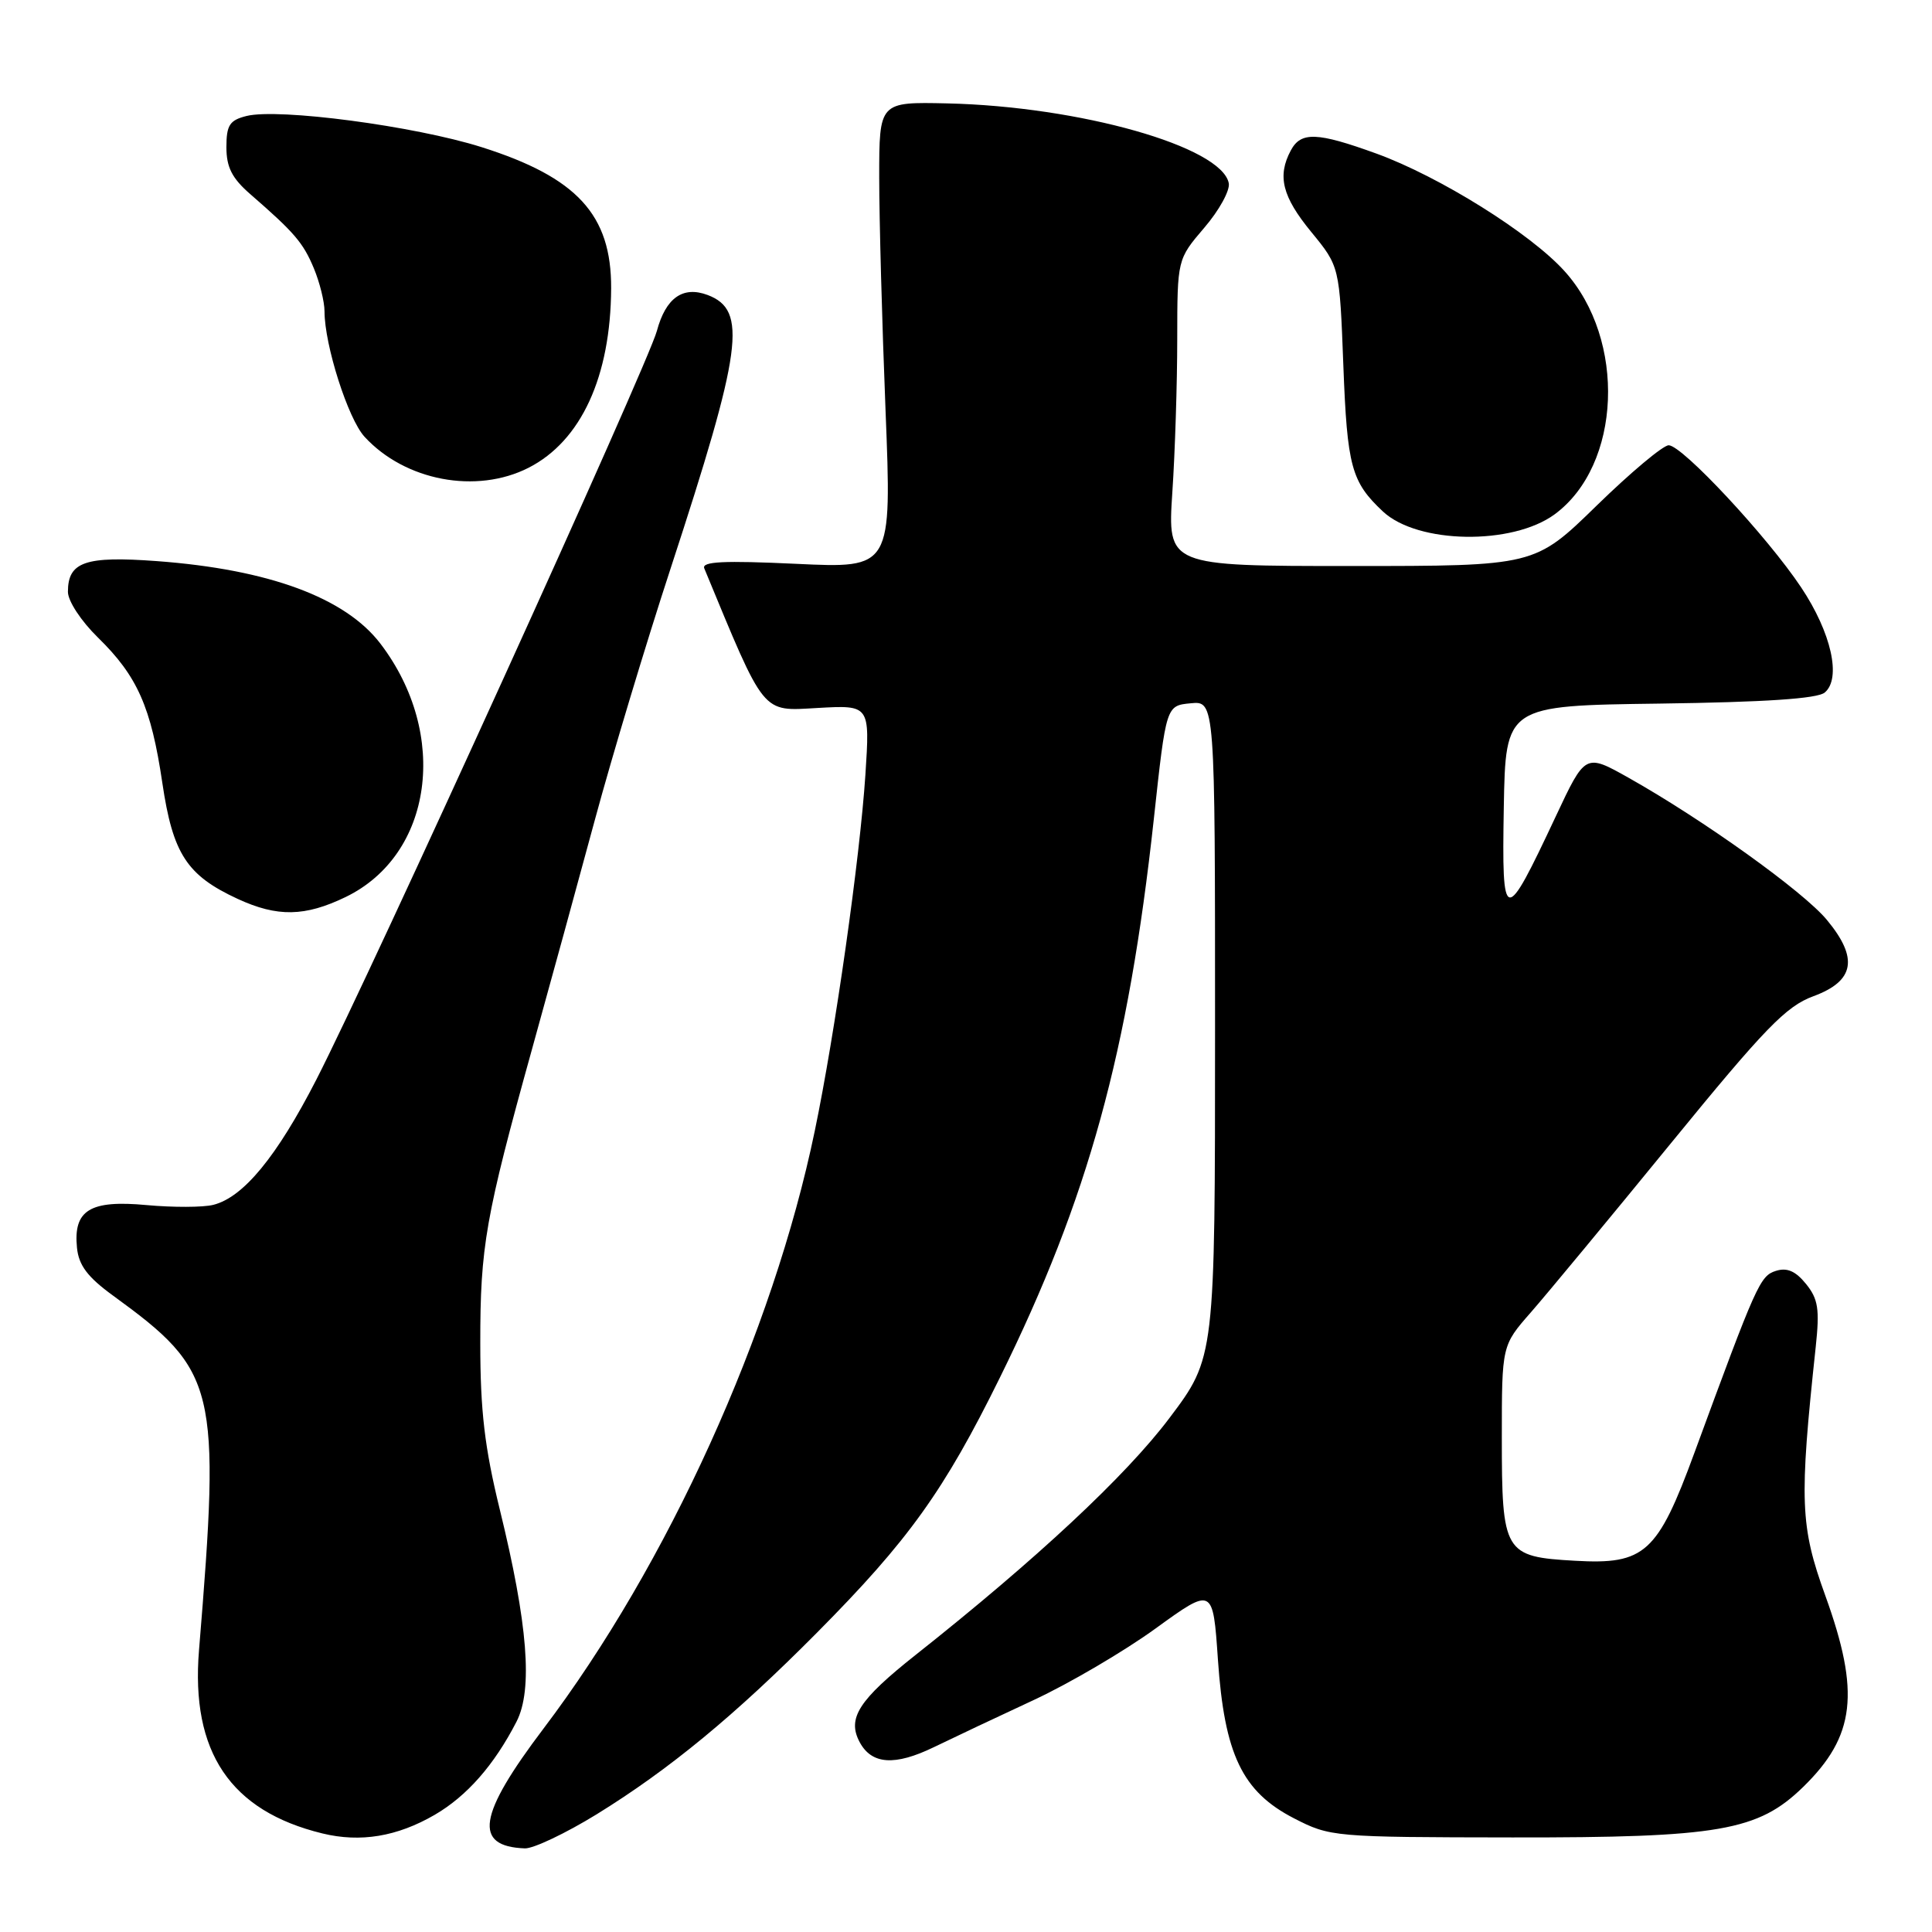 <?xml version="1.0" encoding="UTF-8" standalone="no"?>
<!DOCTYPE svg PUBLIC "-//W3C//DTD SVG 1.1//EN" "http://www.w3.org/Graphics/SVG/1.1/DTD/svg11.dtd" >
<svg xmlns="http://www.w3.org/2000/svg" xmlns:xlink="http://www.w3.org/1999/xlink" version="1.1" viewBox="0 0 256 256">
 <g >
 <path fill="currentColor"
d=" M 79.05 240.41 C 88.69 234.46 97.38 227.30 108.26 216.33 C 120.40 204.09 125.10 197.54 132.51 182.50 C 144.20 158.80 149.51 139.49 152.89 108.50 C 154.52 93.50 154.52 93.50 157.76 93.19 C 161.00 92.87 161.00 92.87 161.00 136.38 C 161.00 179.88 161.00 179.88 154.94 187.92 C 149.17 195.57 137.36 206.59 121.32 219.29 C 113.78 225.26 112.22 227.68 113.91 230.84 C 115.50 233.81 118.56 234.02 123.74 231.51 C 126.36 230.24 132.32 227.42 137.00 225.25 C 141.68 223.07 148.93 218.82 153.11 215.79 C 160.72 210.28 160.72 210.28 161.38 219.89 C 162.24 232.47 164.60 237.40 171.45 240.93 C 176.25 243.40 176.69 243.44 200.41 243.47 C 227.78 243.50 232.94 242.61 238.92 236.79 C 245.84 230.04 246.51 224.28 241.86 211.42 C 238.53 202.22 238.40 198.92 240.59 178.50 C 241.13 173.45 240.92 172.12 239.30 170.12 C 237.92 168.42 236.79 167.93 235.31 168.40 C 233.21 169.07 232.75 170.10 224.52 192.50 C 219.64 205.80 217.94 207.34 208.72 206.81 C 199.29 206.28 199.00 205.79 199.00 190.45 C 199.00 178.28 199.00 178.28 202.85 173.89 C 204.96 171.48 213.29 161.42 221.36 151.54 C 233.86 136.23 236.66 133.34 240.27 132.01 C 245.75 129.99 246.29 126.98 242.07 121.89 C 238.96 118.13 225.67 108.61 215.78 103.05 C 210.06 99.84 210.06 99.84 206.15 108.17 C 199.32 122.72 198.99 122.66 199.26 107.00 C 199.50 93.50 199.50 93.50 219.92 93.23 C 233.85 93.04 240.80 92.58 241.78 91.77 C 244.02 89.91 242.67 83.84 238.66 77.83 C 234.17 71.09 222.90 59.00 221.11 59.00 C 220.37 59.00 216.07 62.60 211.56 67.00 C 203.36 75.00 203.36 75.00 179.03 75.00 C 154.70 75.00 154.70 75.00 155.34 65.25 C 155.70 59.89 155.99 50.74 155.99 44.93 C 156.00 34.36 156.00 34.36 159.57 30.18 C 161.54 27.89 163.00 25.23 162.82 24.28 C 161.88 19.43 143.08 14.10 125.50 13.70 C 116.50 13.50 116.50 13.50 116.50 23.50 C 116.50 29.00 116.88 42.91 117.34 54.41 C 118.17 75.31 118.17 75.31 105.50 74.71 C 95.89 74.26 92.95 74.40 93.32 75.31 C 101.45 94.95 100.86 94.23 108.33 93.81 C 115.27 93.42 115.27 93.42 114.67 102.66 C 113.94 113.74 110.65 136.94 107.96 149.86 C 102.42 176.57 88.46 207.33 72.03 229.03 C 63.32 240.54 62.67 244.66 69.55 244.92 C 70.67 244.96 74.95 242.93 79.05 240.41 Z  M 57.59 240.48 C 61.86 238.00 65.48 233.88 68.44 228.13 C 70.63 223.88 69.94 215.18 66.22 200.00 C 64.22 191.83 63.64 186.95 63.64 178.00 C 63.63 165.17 64.32 161.25 70.50 139.00 C 72.87 130.47 76.63 116.75 78.86 108.50 C 81.09 100.25 85.58 85.33 88.85 75.35 C 98.37 46.26 99.07 41.10 93.77 39.09 C 90.49 37.86 88.22 39.46 87.04 43.85 C 85.85 48.28 49.17 128.91 41.92 143.05 C 36.68 153.26 32.25 158.65 28.26 159.65 C 26.90 159.99 22.93 160.00 19.43 159.68 C 11.93 158.98 9.70 160.34 10.20 165.33 C 10.43 167.66 11.60 169.22 15.00 171.69 C 28.75 181.69 29.24 183.74 26.37 218.66 C 25.26 232.15 30.53 239.97 42.72 242.94 C 47.76 244.17 52.62 243.36 57.59 240.48 Z  M 45.80 118.86 C 57.37 113.26 59.56 97.29 50.41 85.29 C 45.75 79.19 35.63 75.45 20.78 74.35 C 11.30 73.65 9.00 74.44 9.00 78.42 C 9.00 79.64 10.75 82.30 12.97 84.47 C 18.21 89.59 20.02 93.68 21.51 103.74 C 22.90 113.14 24.75 115.99 31.50 119.11 C 36.75 121.53 40.40 121.47 45.80 118.86 Z  M 206.00 68.15 C 214.85 61.64 215.53 45.02 207.31 35.93 C 202.79 30.91 190.72 23.38 182.38 20.35 C 174.52 17.50 172.38 17.42 171.04 19.93 C 169.22 23.33 169.90 26.05 173.75 30.74 C 177.50 35.31 177.50 35.31 178.00 48.41 C 178.51 61.85 179.06 63.85 183.25 67.78 C 187.85 72.08 200.38 72.28 206.00 68.15 Z  M 70.04 61.98 C 77.00 58.43 80.92 49.91 80.98 38.20 C 81.02 28.46 76.47 23.50 63.79 19.49 C 54.92 16.69 36.90 14.31 32.66 15.37 C 30.42 15.93 30.00 16.59 30.00 19.51 C 30.00 22.17 30.75 23.63 33.18 25.74 C 39.01 30.81 40.17 32.15 41.59 35.56 C 42.36 37.41 43.00 39.98 43.00 41.26 C 43.00 45.72 46.12 55.50 48.30 57.87 C 53.67 63.72 63.13 65.50 70.04 61.98 Z "/>
</g>
</svg>